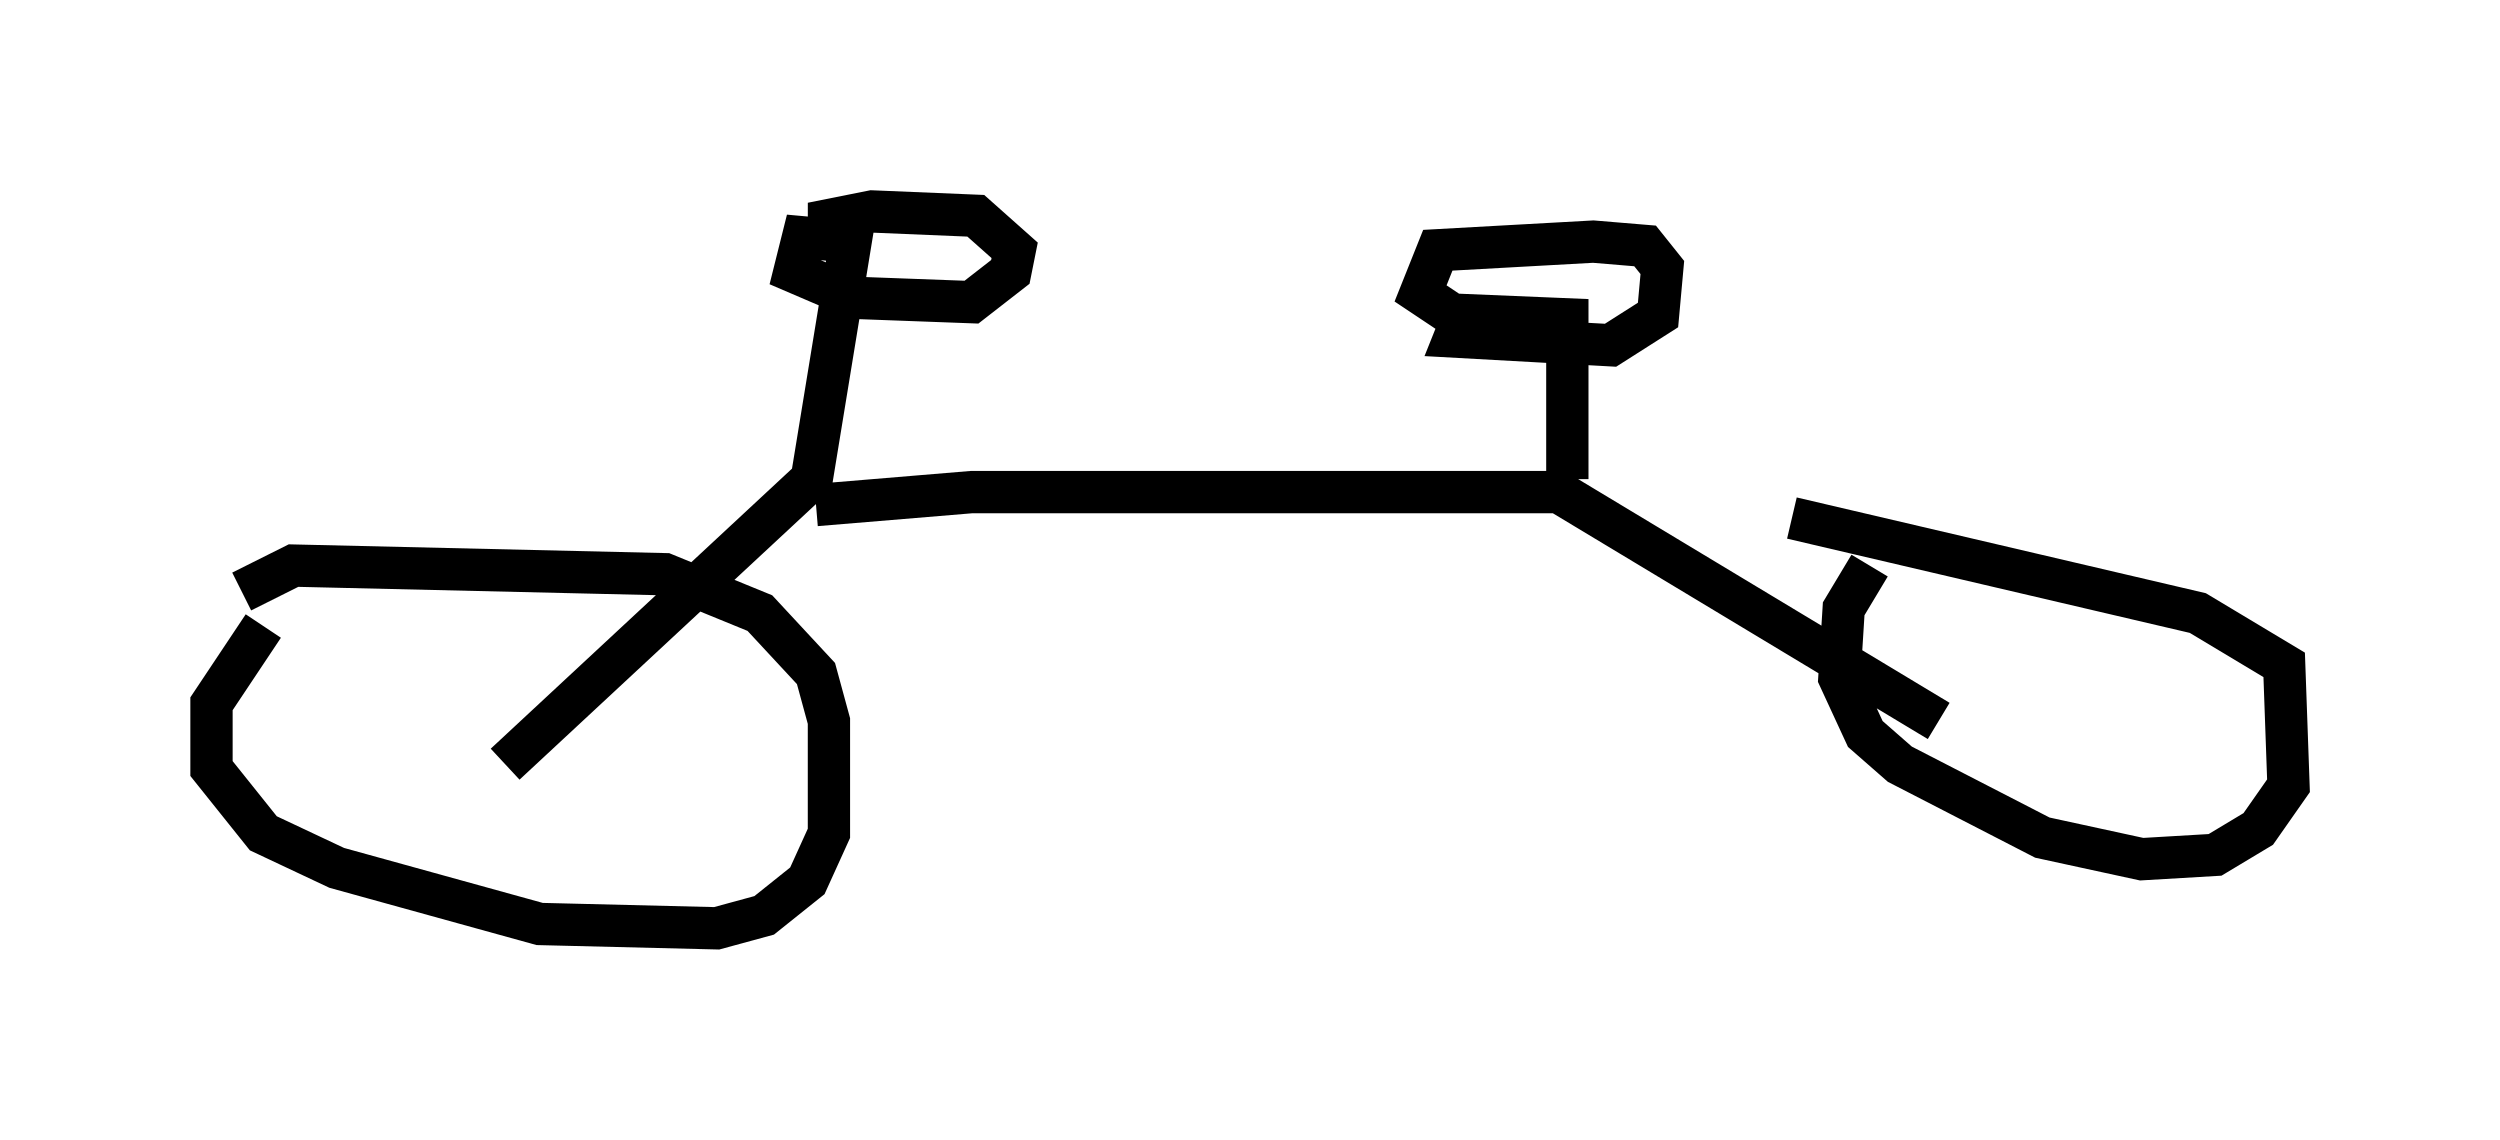 <?xml version="1.0" encoding="utf-8" ?>
<svg baseProfile="full" height="26.946" version="1.1" width="59.103" xmlns="http://www.w3.org/2000/svg" xmlns:ev="http://www.w3.org/2001/xml-events" xmlns:xlink="http://www.w3.org/1999/xlink"><defs /><rect fill="white" height="26.946" width="59.103" x="0" y="0" /><path d="M6.94, 14.392 m-0.715, 0.408 l-1.225, 1.838 0.0, 1.531 l1.225, 1.531 1.735, 0.817 l4.798, 1.327 4.185, 0.102 l1.123, -0.306 1.021, -0.817 l0.51, -1.123 0.0, -2.654 l-0.306, -1.123 -1.327, -1.429 l-2.246, -0.919 -8.779, -0.204 l-1.225, 0.613 m38.486, -0.613 l-0.613, 1.021 -0.102, 1.633 l0.613, 1.327 0.817, 0.715 l3.369, 1.735 2.348, 0.51 l1.735, -0.102 1.021, -0.613 l0.715, -1.021 -0.102, -2.858 l-2.042, -1.225 -9.596, -2.246 m-30.421, 5.819 l7.248, -6.738 0.919, -5.615 l-1.123, -0.102 -0.204, 0.817 l1.429, 0.613 2.756, 0.102 l0.919, -0.715 0.102, -0.51 l-0.919, -0.817 -2.45, -0.102 l-1.021, 0.204 0.0, 0.306 m-0.306, 6.431 l3.675, -0.306 13.883, 0.0 l8.983, 5.41 m-8.779, -5.717 l0.0, -3.777 -2.45, -0.102 l-0.204, 0.51 3.675, 0.204 l1.123, -0.715 0.102, -1.123 l-0.408, -0.51 -1.225, -0.102 l-3.675, 0.204 -0.408, 1.021 l0.919, 0.613 " fill="none" stroke="black" stroke-width="1" /></svg>